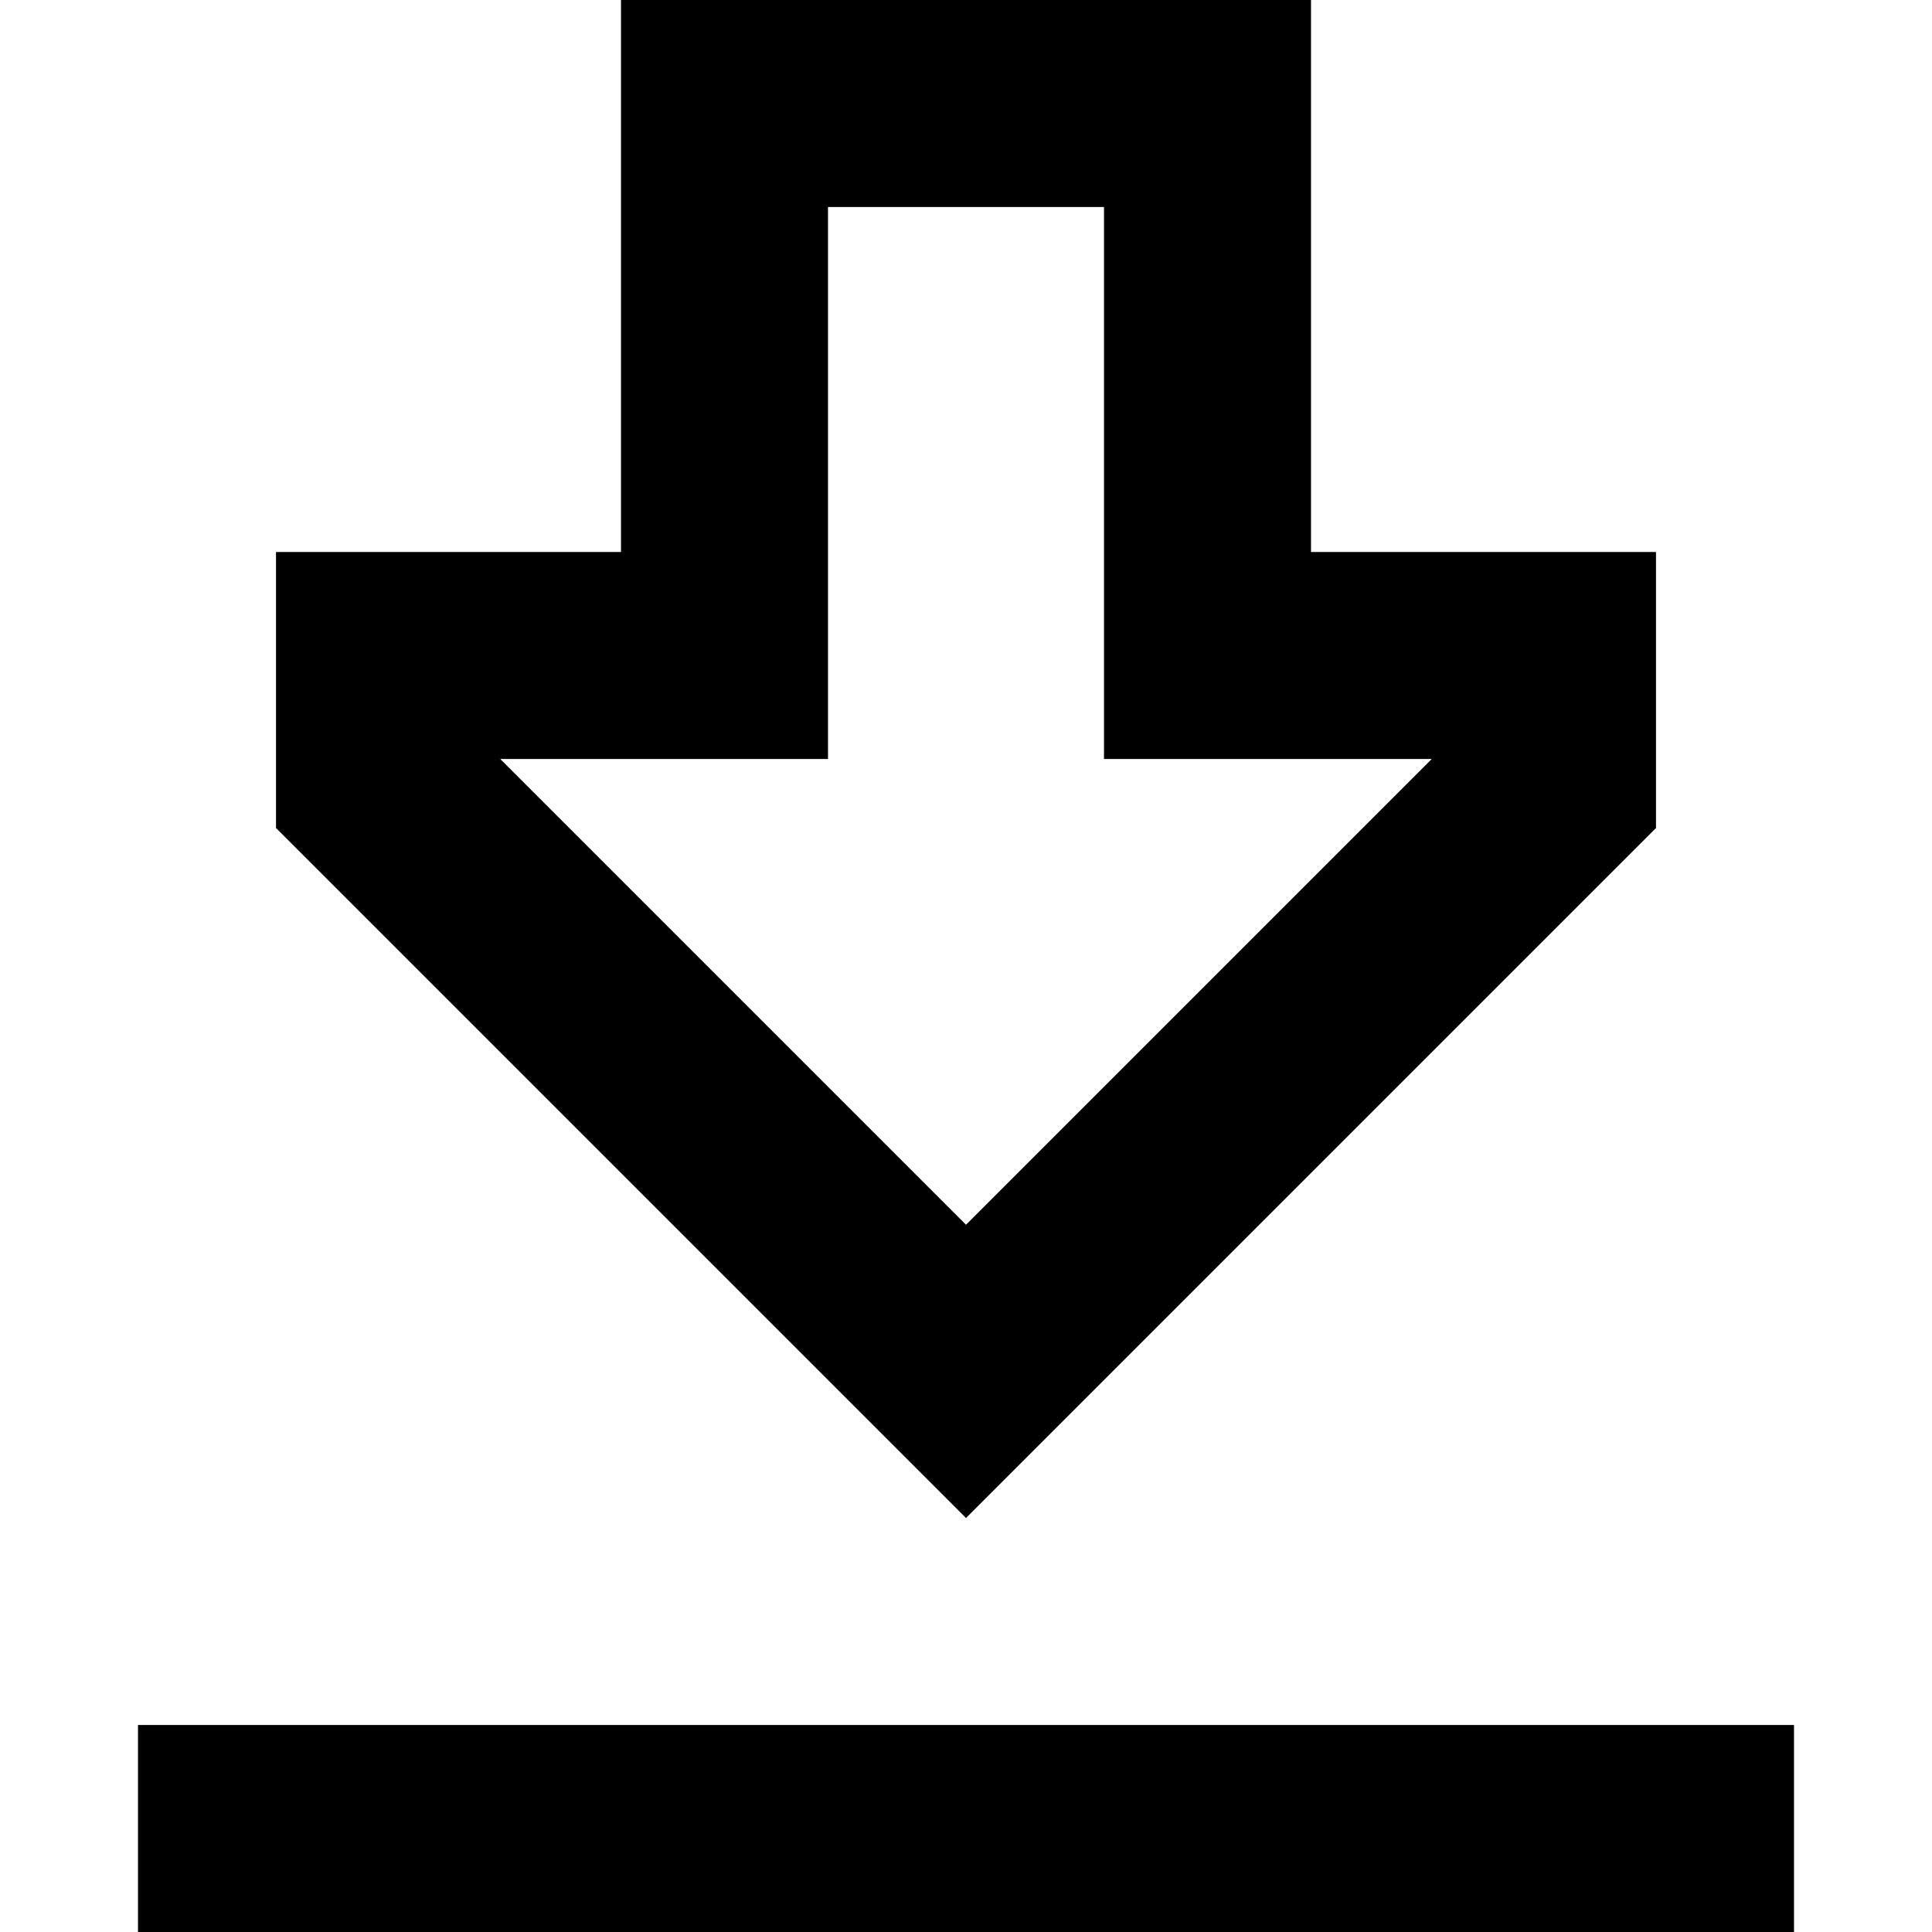 <svg xmlns="http://www.w3.org/2000/svg" viewBox="0 0 512 512">
  <path d="M 292.571 146.286 L 292.571 201.143 L 347.429 201.143 L 379.429 201.143 L 256 324.571 L 132.571 201.143 L 164.571 201.143 L 219.429 201.143 L 219.429 146.286 L 219.429 54.857 L 292.571 54.857 L 292.571 146.286 L 292.571 146.286 Z M 294.857 363.429 L 438.857 219.429 L 438.857 201.143 L 438.857 146.286 L 402.286 146.286 L 384 146.286 L 347.429 146.286 L 347.429 91.429 L 347.429 54.857 L 347.429 0 L 292.571 0 L 219.429 0 L 164.571 0 L 164.571 54.857 L 164.571 91.429 L 164.571 146.286 L 128 146.286 L 109.714 146.286 L 73.143 146.286 L 73.143 201.143 L 73.143 219.429 L 217.143 363.429 L 256 402.286 L 294.857 363.429 L 294.857 363.429 Z M 64 457.143 L 36.571 457.143 L 36.571 512 L 64 512 L 448 512 L 475.429 512 L 475.429 457.143 L 448 457.143 L 64 457.143 L 64 457.143 Z" />
</svg>